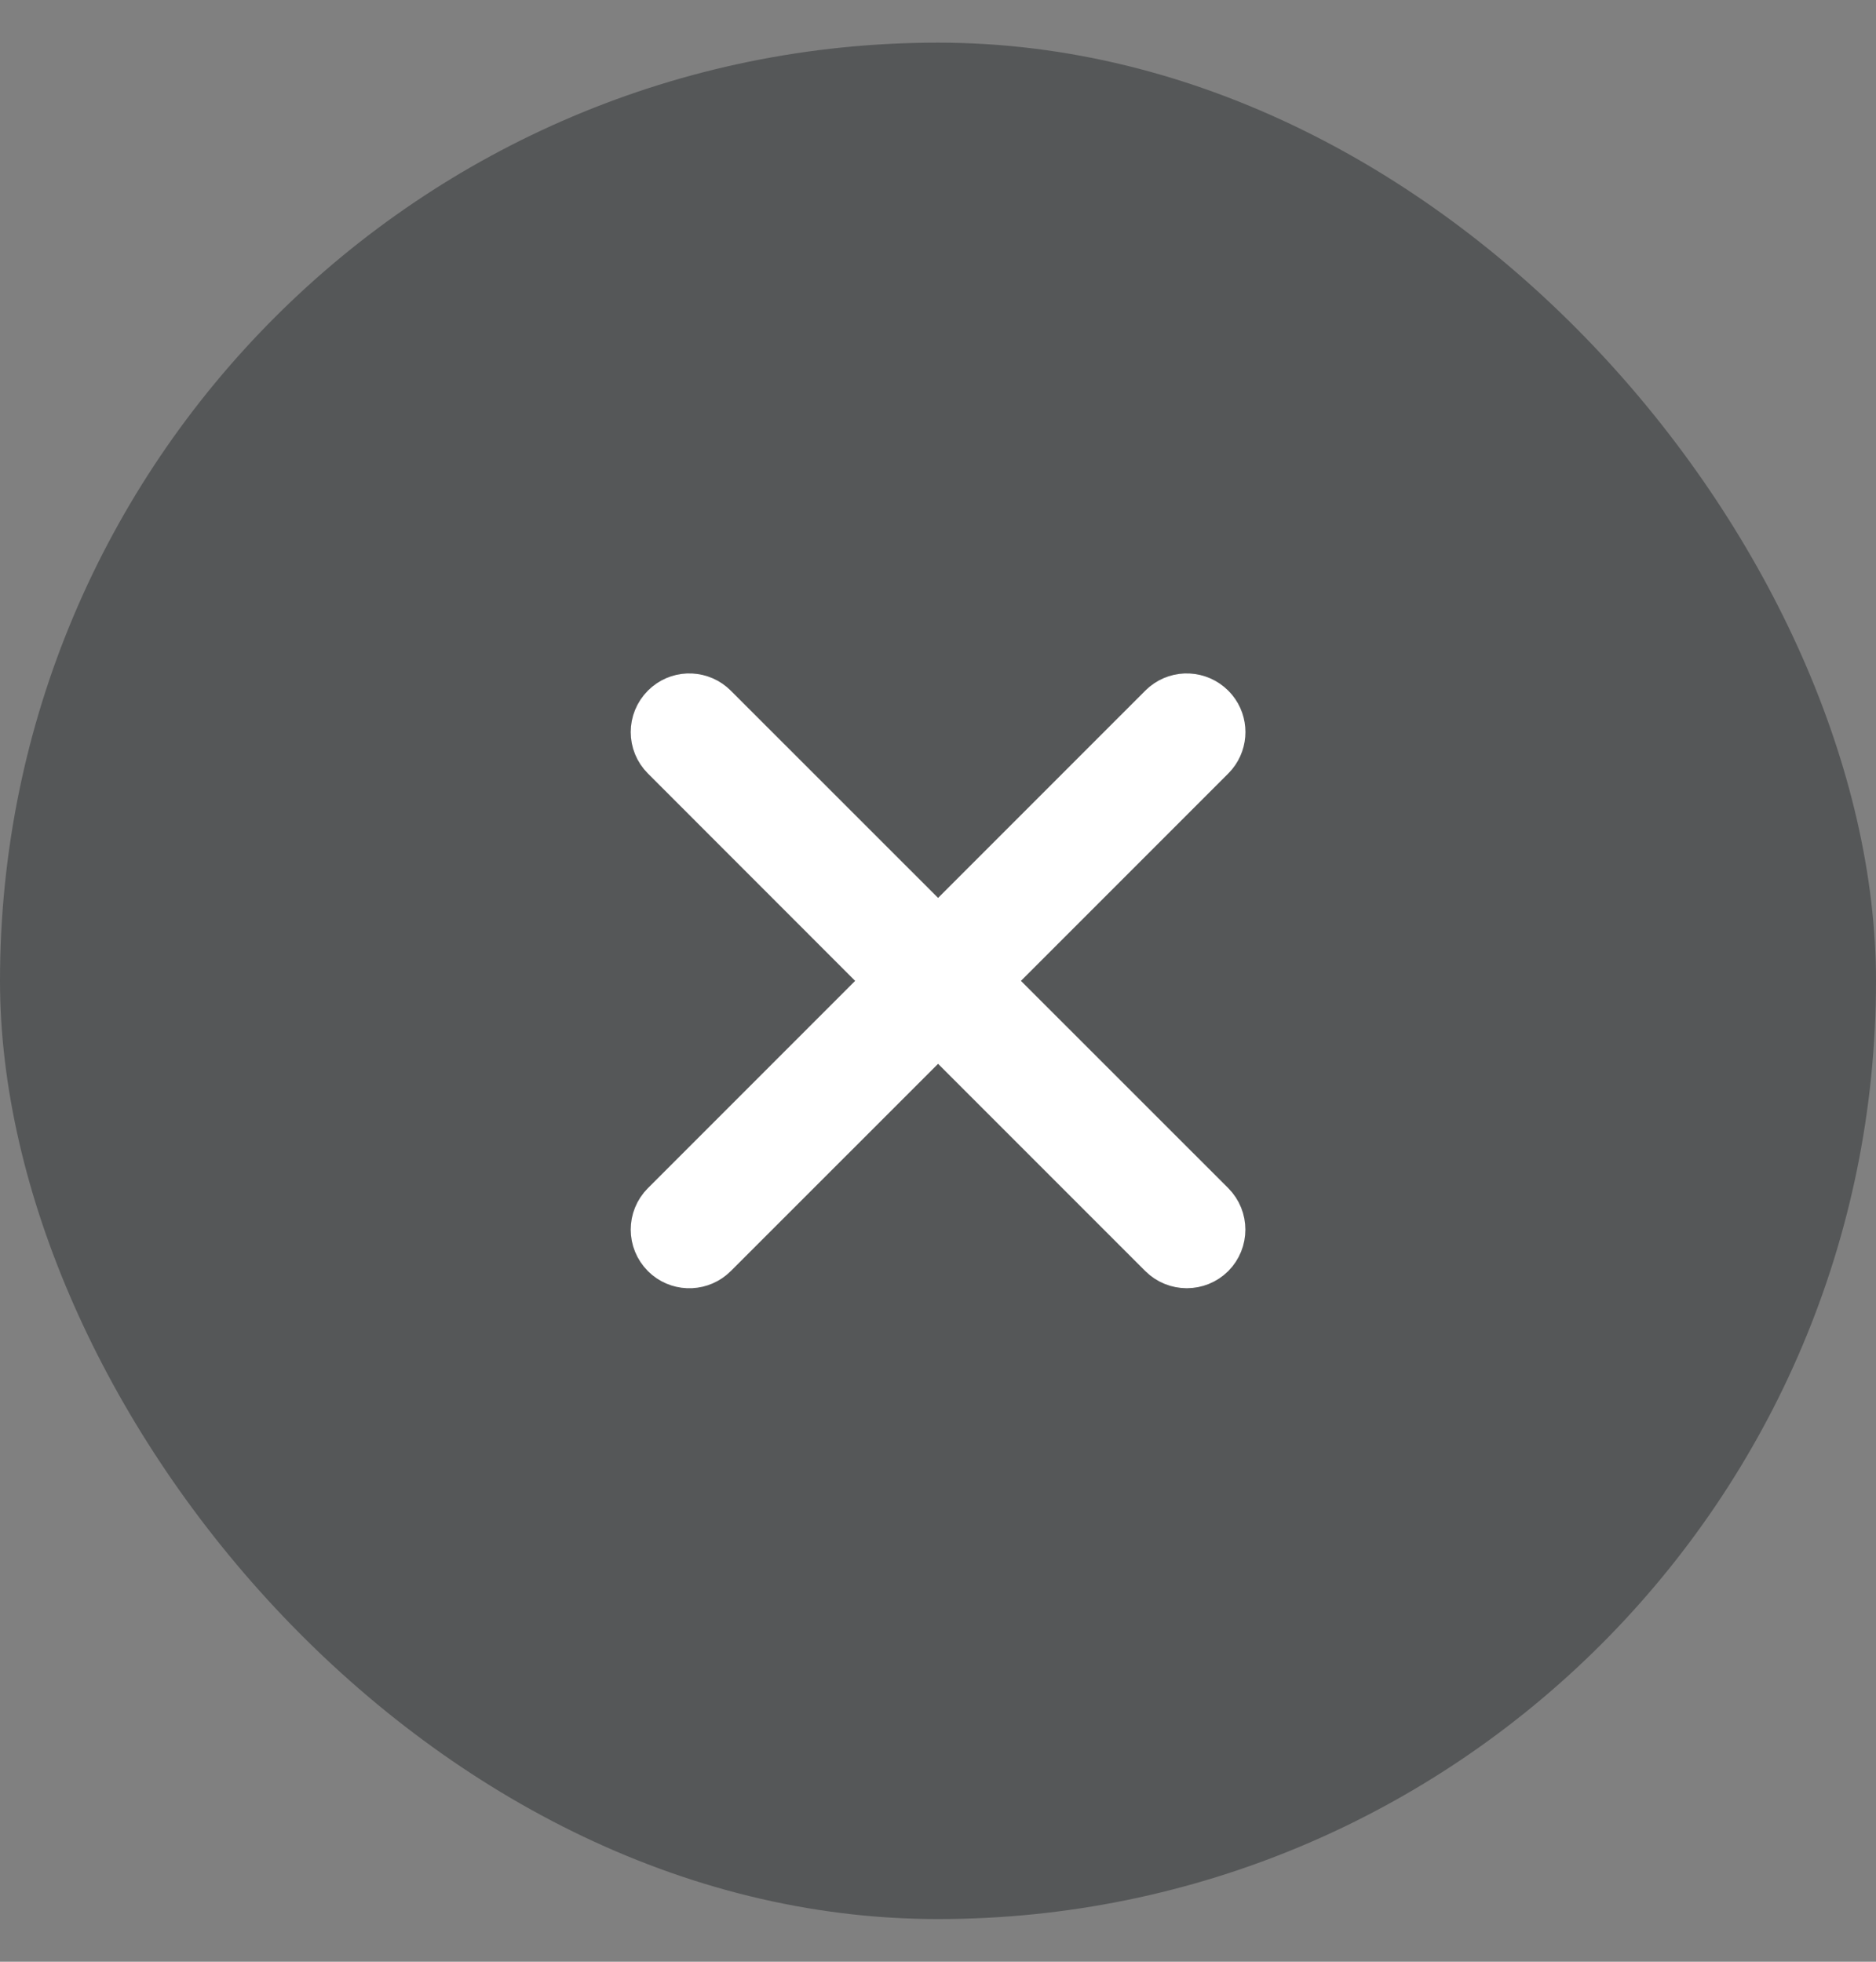 <svg width="22" height="23" viewBox="0 0 22 23" fill="none" xmlns="http://www.w3.org/2000/svg">
<rect x="0" y="0" width="22" height="23" fill="#808080" stroke="none"/>
<rect y="0.5" width="22" height="22" rx="11" fill="#555758"/>
<g clip-path="url(#clip0_2523_7918)">
<path d="M13.641 8.244C13.813 8.103 14.066 8.114 14.227 8.274L14.257 8.307C14.388 8.467 14.388 8.699 14.257 8.859L14.227 8.892L11.722 11.397C11.695 11.424 11.68 11.461 11.68 11.5C11.68 11.538 11.695 11.575 11.722 11.603L14.227 14.107C14.397 14.278 14.397 14.555 14.227 14.726C14.056 14.896 13.779 14.896 13.608 14.726L11.104 12.222C11.076 12.194 11.039 12.179 11.001 12.179C10.972 12.179 10.944 12.187 10.92 12.203L10.898 12.222L8.393 14.726C8.233 14.886 7.979 14.896 7.808 14.756L7.775 14.726C7.604 14.555 7.604 14.278 7.775 14.107L10.279 11.603C10.306 11.575 10.322 11.538 10.322 11.5C10.322 11.461 10.306 11.424 10.279 11.397L7.775 8.892C7.604 8.722 7.604 8.445 7.775 8.274L7.808 8.244C7.979 8.103 8.233 8.114 8.393 8.274L10.898 10.778C10.925 10.805 10.962 10.821 11.001 10.821C11.039 10.821 11.076 10.805 11.104 10.778L13.608 8.274L13.641 8.244Z" fill="white" stroke="white" stroke-width="0.5" stroke-linecap="round" stroke-linejoin="round"/>
</g>
<defs>
<clipPath id="clip0_2523_7918">
<rect width="14" height="14" fill="white" transform="translate(4 4.5)"/>
</clipPath>
</defs>
</svg>
